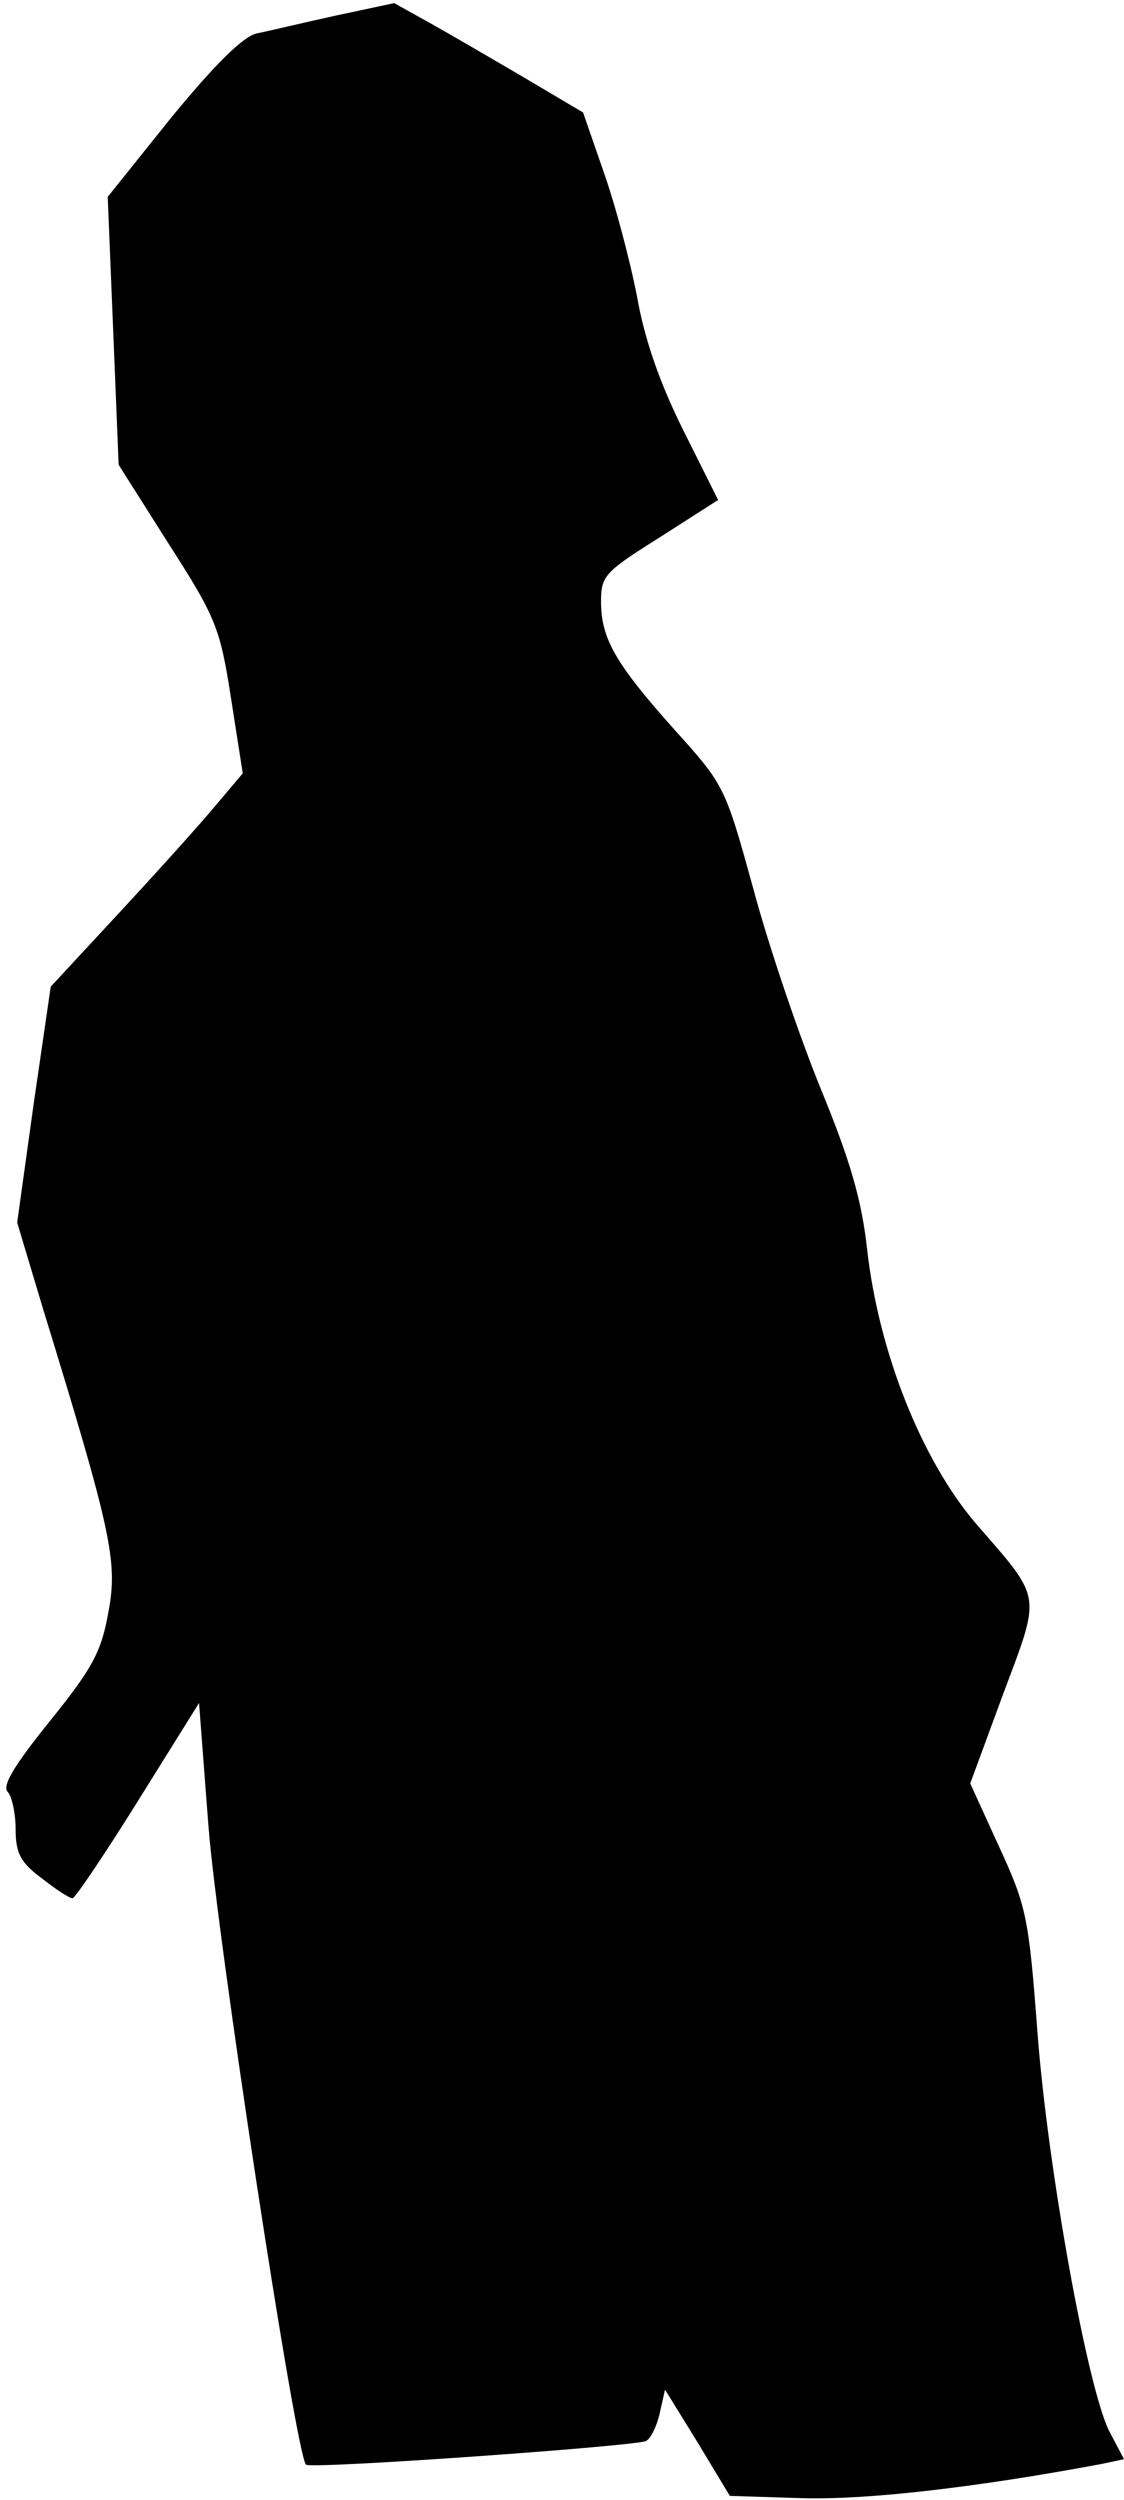 <?xml version="1.0" standalone="no"?>
<!DOCTYPE svg PUBLIC "-//W3C//DTD SVG 20010904//EN"
 "http://www.w3.org/TR/2001/REC-SVG-20010904/DTD/svg10.dtd">
<svg version="1.0" xmlns="http://www.w3.org/2000/svg"
 width="144pt" height="320pt" viewBox="0 0 144 320"
 preserveAspectRatio="xMidYMid meet">
<g transform="translate(0,320) scale(0.1,-0.1)"
fill="#000000" stroke="none">
<path fill="#000000" stroke="none" d="M430 3180 c-41 -9 -87 -20 -102 -23
-18 -5 -54 -41 -109 -108 l-81 -101 7 -171 7 -172 64 -101 c61 -95 66 -108 80
-198 l15 -96 -33 -39 c-18 -22 -73 -83 -123 -137 l-90 -97 -22 -151 -21 -151
33 -110 c88 -286 96 -324 84 -388 -9 -51 -20 -72 -75 -140 -45 -56 -62 -83
-54 -91 5 -5 10 -27 10 -47 0 -31 6 -43 33 -63 19 -15 36 -26 40 -26 3 0 41
56 84 125 l78 125 12 -157 c11 -143 112 -805 125 -818 5 -6 413 23 435 30 6 2
14 18 18 35 l7 31 42 -68 41 -68 95 -3 c83 -2 222 14 382 44 l28 6 -19 36
c-28 56 -79 338 -92 512 -11 146 -14 160 -49 236 l-37 81 42 114 c49 131 51
120 -35 219 -69 81 -124 218 -139 350 -7 64 -22 115 -59 205 -27 66 -66 180
-86 254 -37 134 -37 135 -102 207 -76 85 -94 117 -94 164 0 33 5 38 75 82 l75
48 -44 88 c-30 60 -50 116 -60 173 -9 46 -28 118 -43 160 l-26 75 -76 45 c-41
24 -96 56 -121 70 l-45 25 -75 -16z"/>
</g>
</svg>
